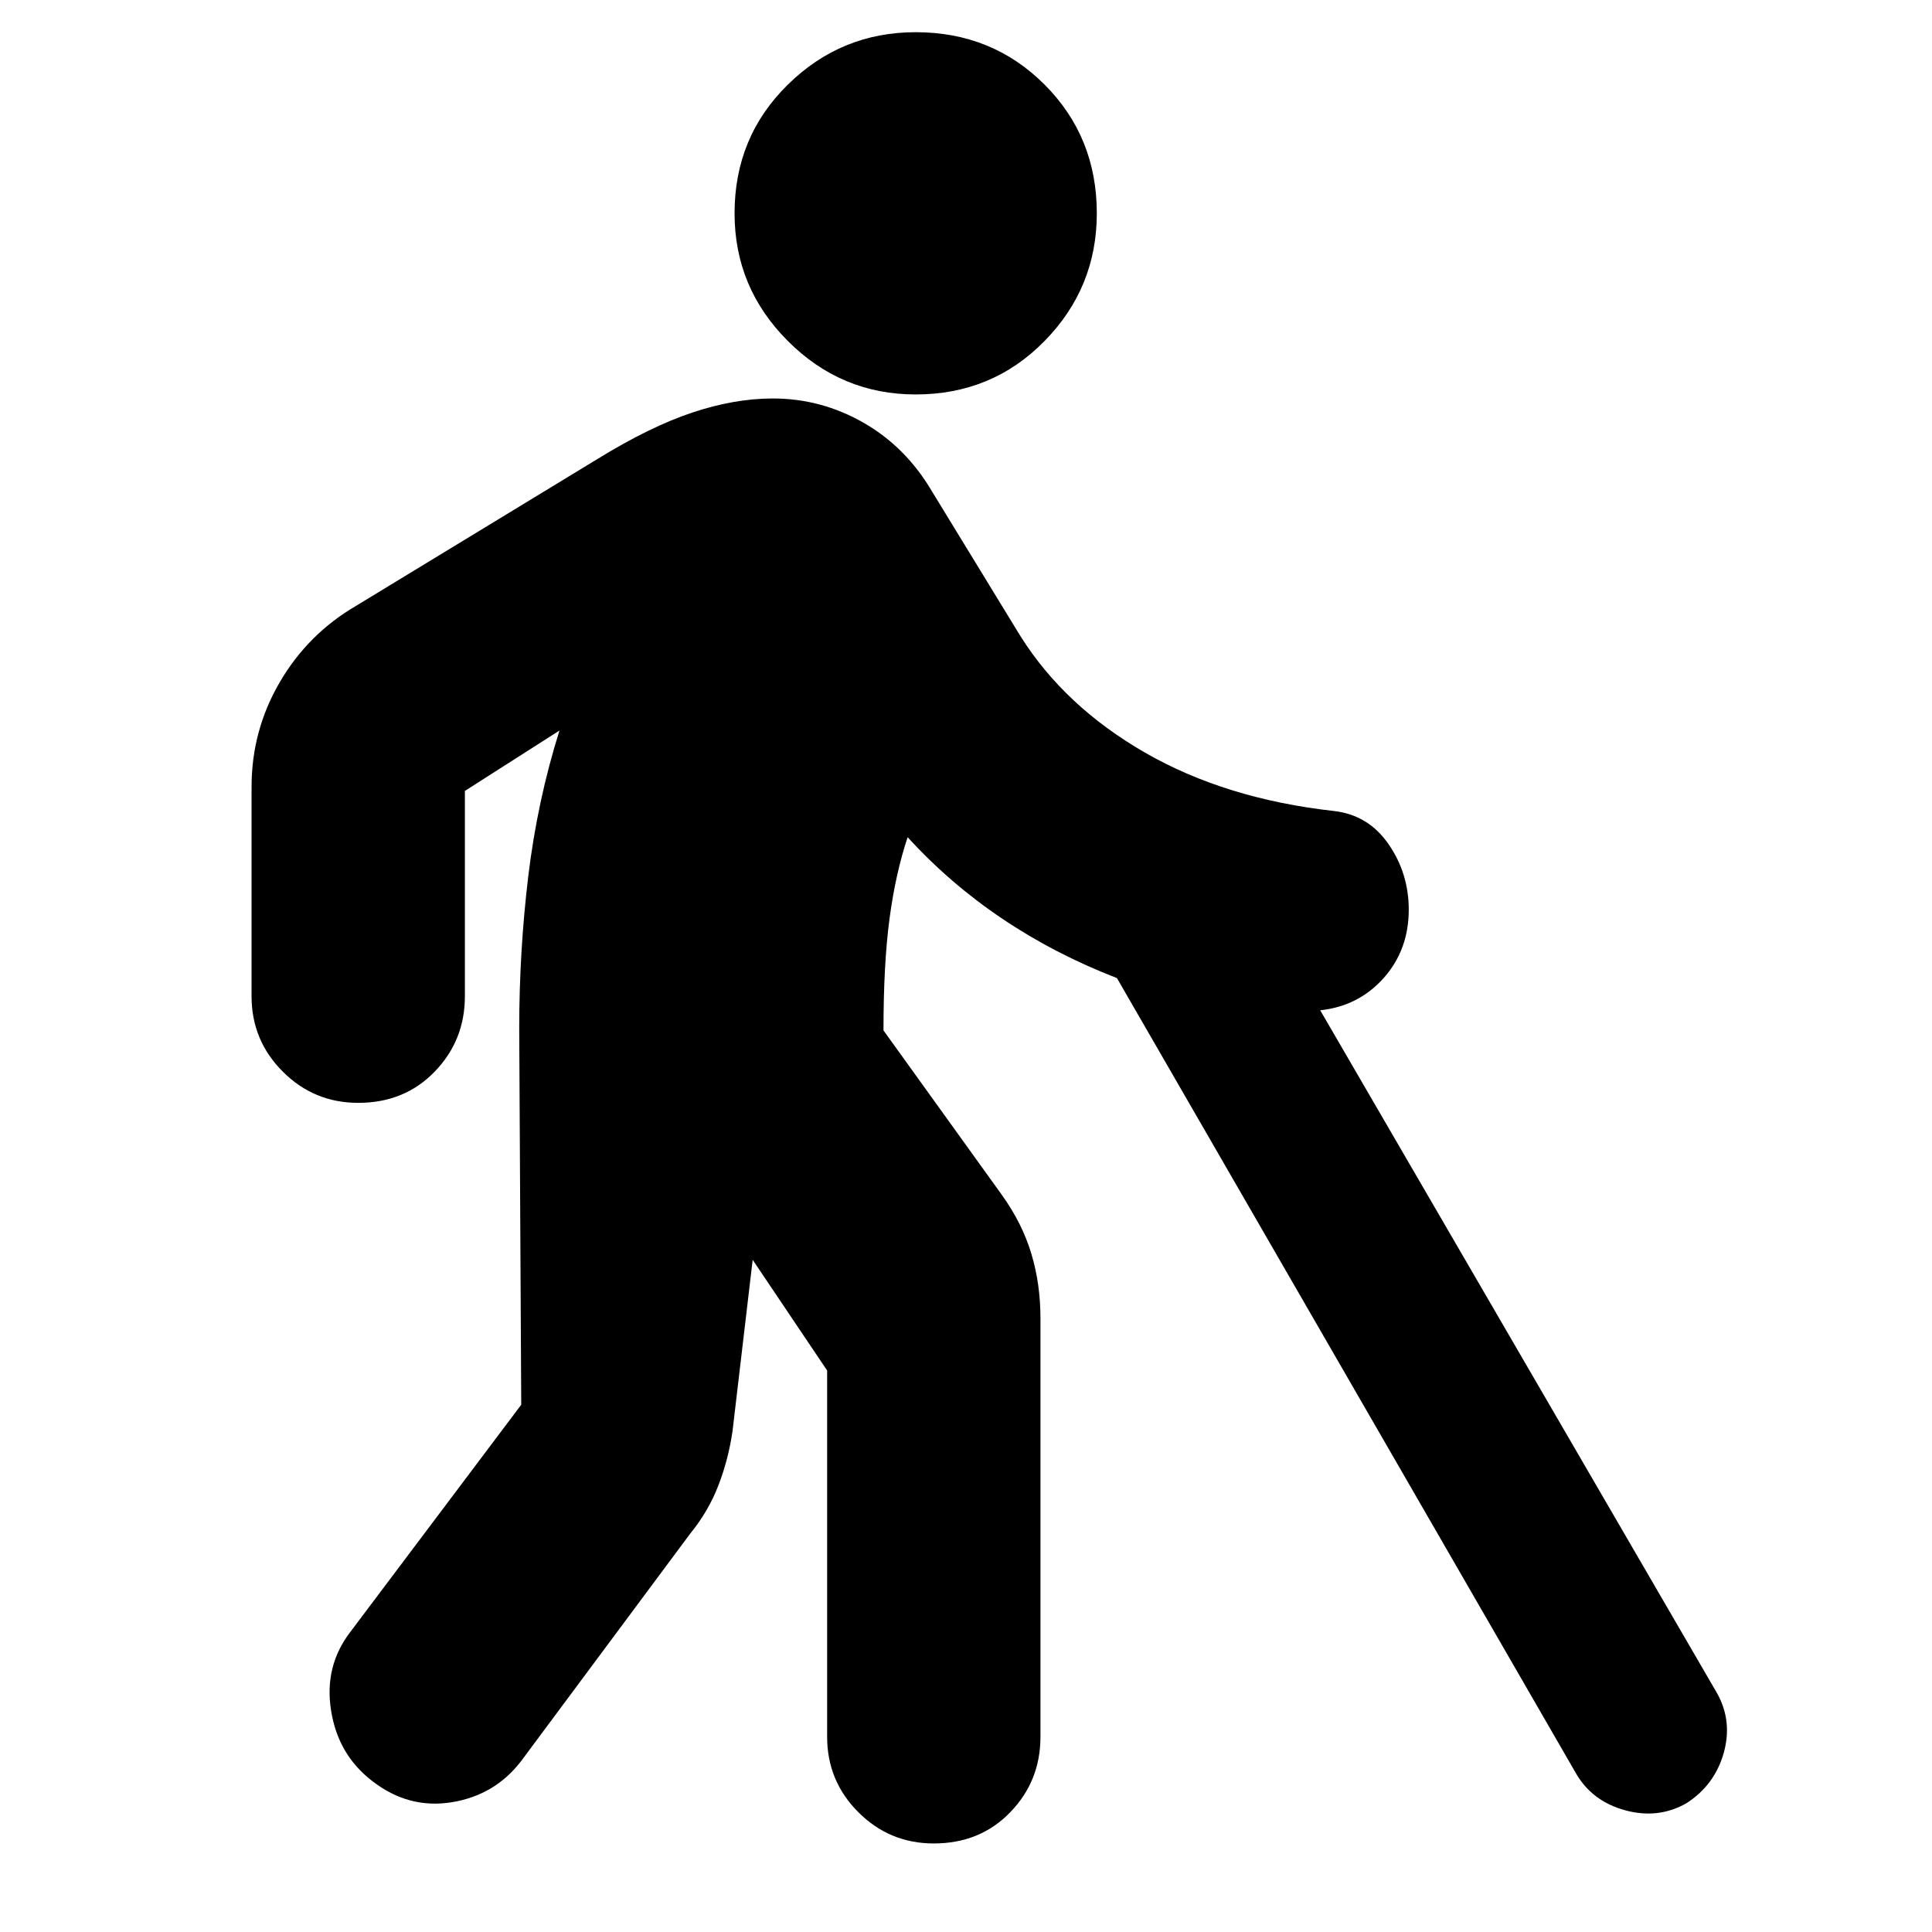 <svg xmlns="http://www.w3.org/2000/svg" height="24" width="24"><path d="M11.375 4.9q-.925 0-1.587-.663-.663-.662-.663-1.587 0-.95.663-1.6Q10.45.4 11.375.4q.95 0 1.6.65.65.65.65 1.6 0 .925-.65 1.587-.65.663-1.6.663Zm.225 18q-.55 0-.937-.388-.388-.387-.388-.937v-4.55L9.35 15.65l-.25 2.125q-.05.35-.175.675-.125.325-.35.6l-2.1 2.825q-.325.425-.862.513-.538.087-.988-.263-.425-.325-.512-.875-.088-.55.237-.975l2.125-2.825-.025-4.675q0-.95.112-1.888.113-.937.388-1.812l-1.175.75v2.55q0 .55-.375.937-.375.388-.95.388-.55 0-.937-.388-.388-.387-.388-.937v-2.6q0-.7.35-1.3.35-.6.95-.95l3-1.825q.65-.4 1.175-.575.525-.175 1-.175.6 0 1.125.3t.85.85l1.1 1.8q.55.875 1.55 1.45t2.35.725q.425.05.675.413.25.362.25.812 0 .5-.312.85-.313.35-.788.4l4.925 8.475q.2.35.088.75-.113.4-.463.625-.35.2-.762.088-.413-.113-.613-.463l-5.7-9.875q-.775-.3-1.425-.738-.65-.437-1.175-1.012-.15.45-.225 1.012-.075.563-.075 1.388l1.475 2.05q.25.35.362.725.113.375.113.8v5.2q0 .55-.375.937-.375.388-.95.388Z"/></svg>